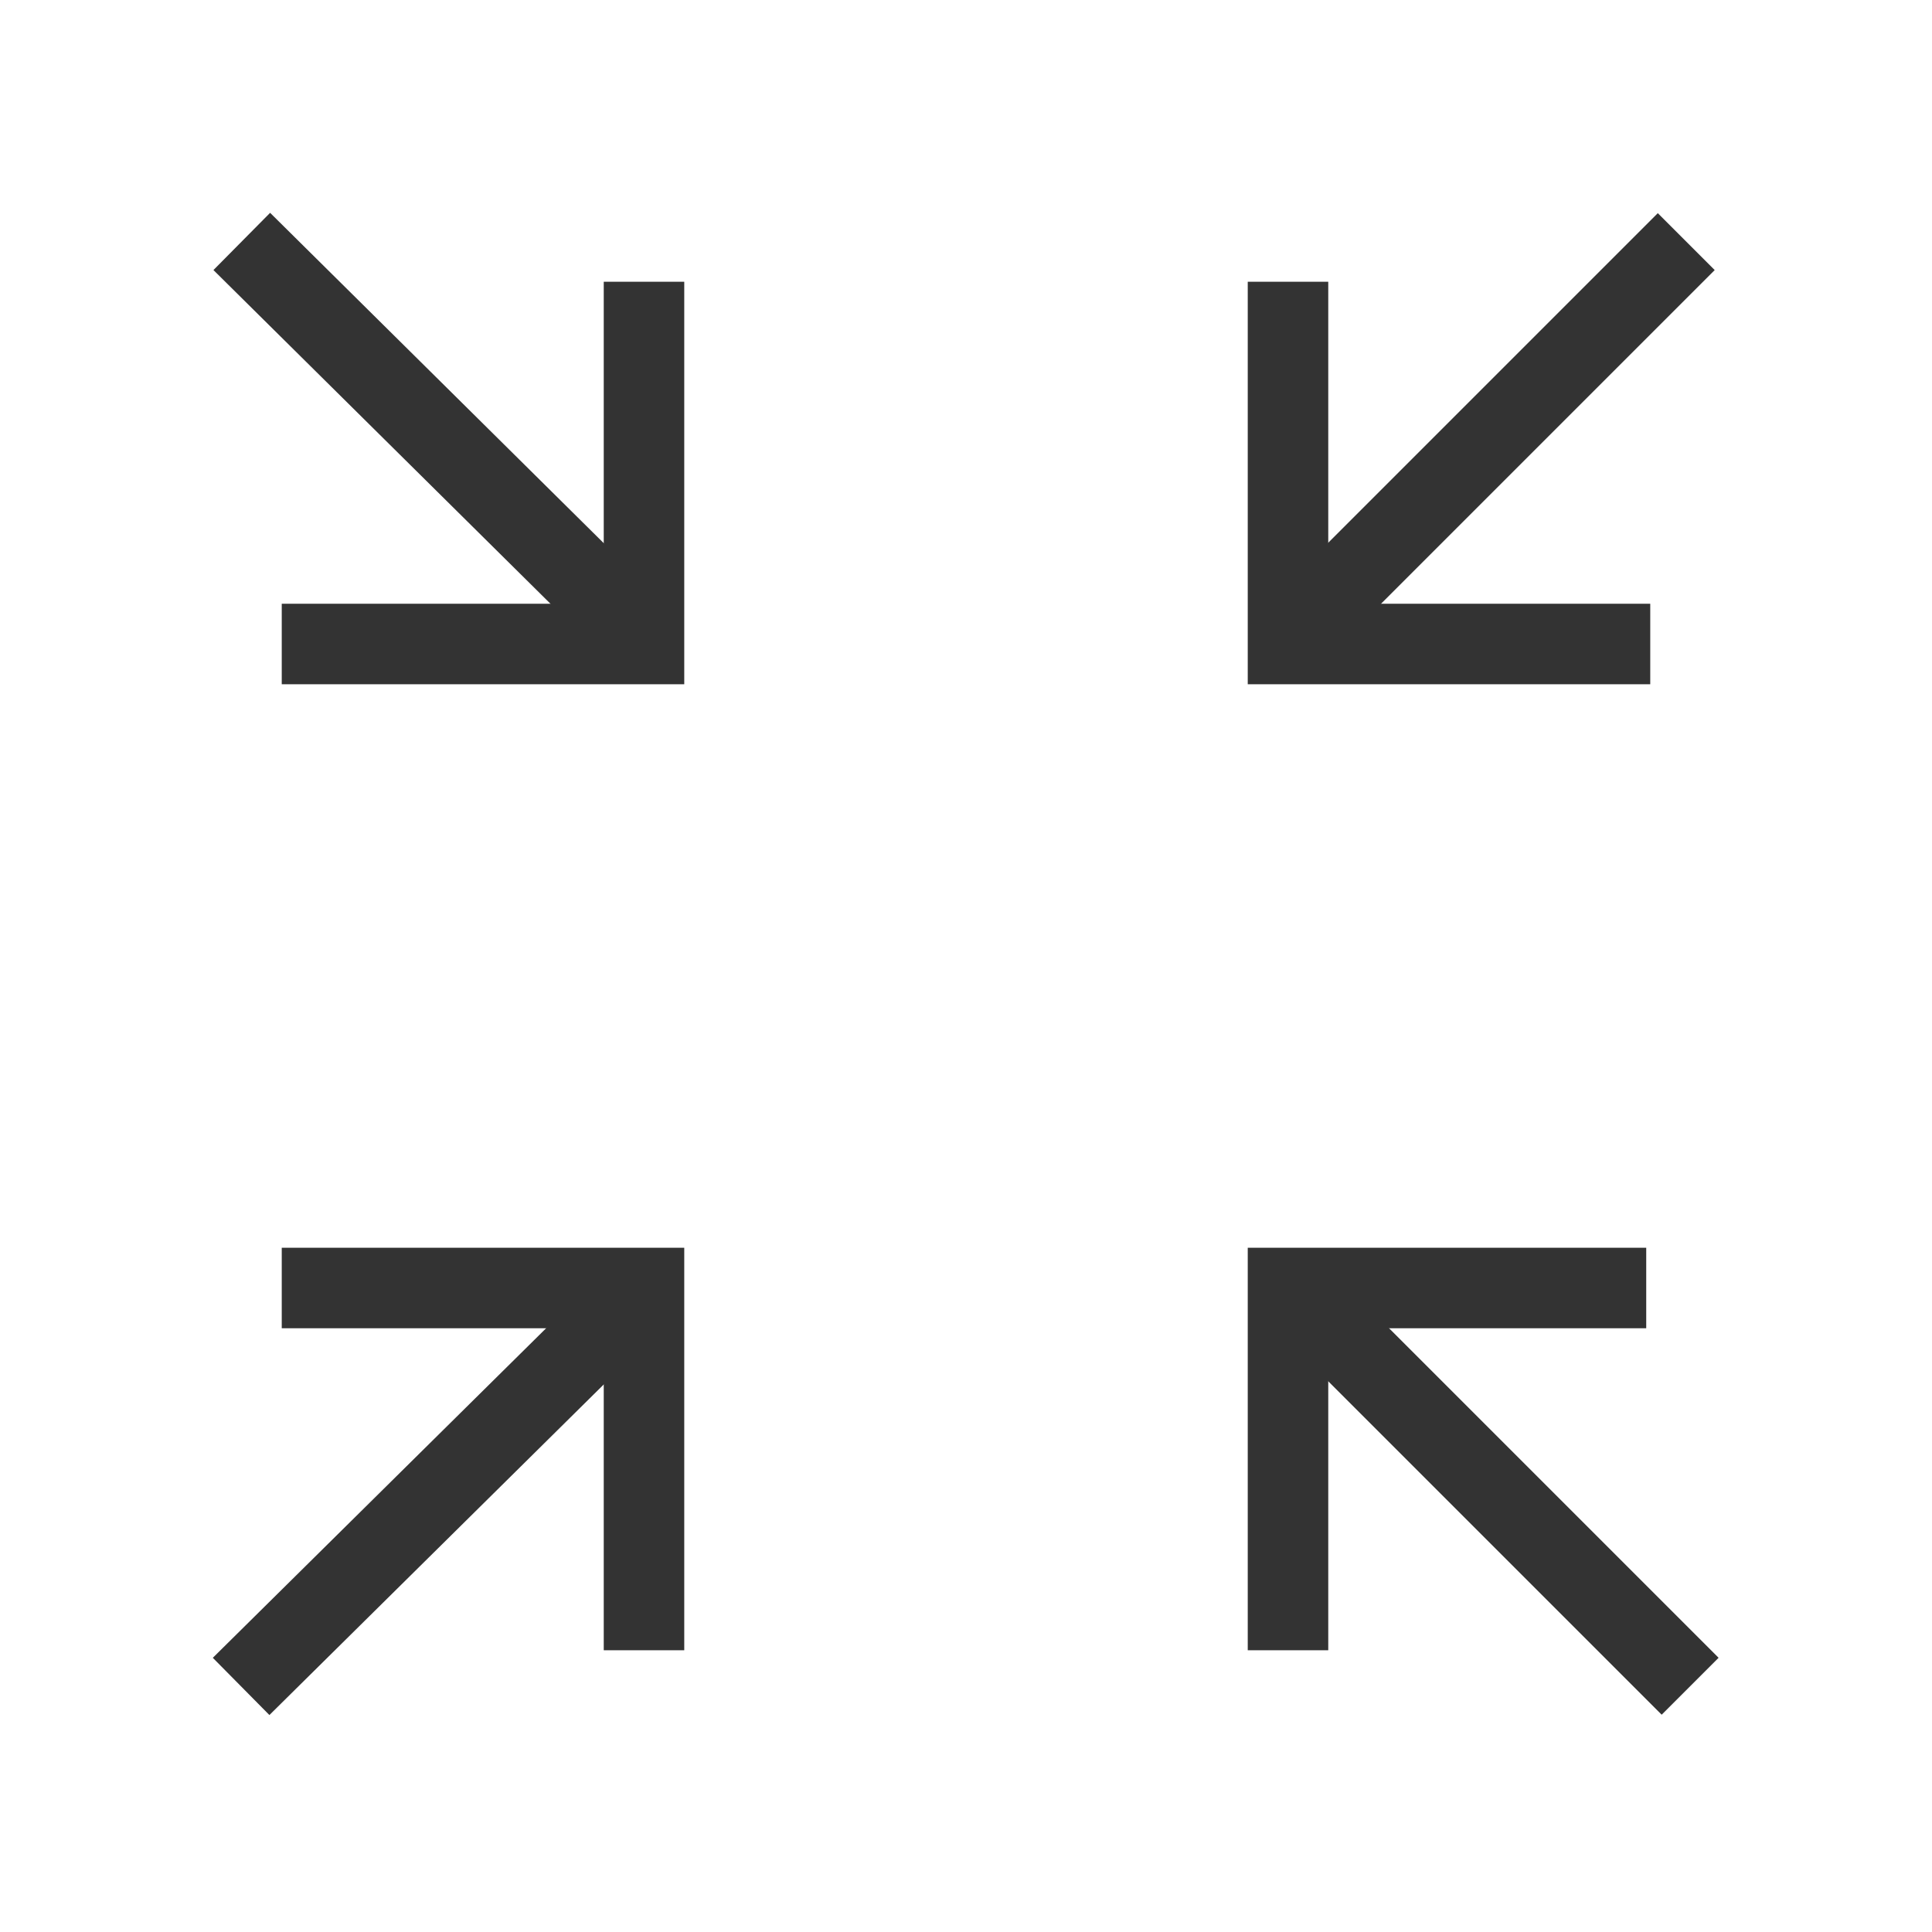 <?xml version="1.0" encoding="iso-8859-1"?>
<svg version="1.1" id="&#x56FE;&#x5C42;_1" xmlns="http://www.w3.org/2000/svg" xmlns:xlink="http://www.w3.org/1999/xlink" x="0px"
	 y="0px" viewBox="0 0 24 24" style="enable-background:new 0 0 24 24;" xml:space="preserve">
<rect x="5" y="1.957" transform="matrix(0.704 -0.711 0.711 0.704 -2.26 5.532)" style="fill:#333333;" width="1" height="7.036"/>
<rect x="1.982" y="17.975" transform="matrix(0.711 -0.703 0.703 0.711 -11.402 9.207)" style="fill:#333333;" width="7.036" height="1"/>
<rect x="18.025" y="14.975" transform="matrix(0.707 -0.707 0.707 0.707 -7.638 18.508)" style="fill:#333333;" width="1" height="7"/>
<rect x="14.975" y="4.975" transform="matrix(0.707 -0.707 0.707 0.707 1.54 14.667)" style="fill:#333333;" width="7" height="1"/>
<polygon style="fill:#333333;" points="20.5,8.5 15.5,8.5 15.5,3.5 16.5,3.5 16.5,7.5 20.5,7.5 "/>
<polygon style="fill:#333333;" points="8.5,8.5 3.5,8.5 3.5,7.5 7.5,7.5 7.5,3.5 8.5,3.5 "/>
<polygon style="fill:#333333;" points="8.5,20.5 7.5,20.5 7.5,16.5 3.5,16.5 3.5,15.5 8.5,15.5 "/>
<polygon style="fill:#333333;" points="16.5,20.5 15.5,20.5 15.5,15.5 20.45,15.5 20.45,16.5 16.5,16.5 "/>
</svg>







